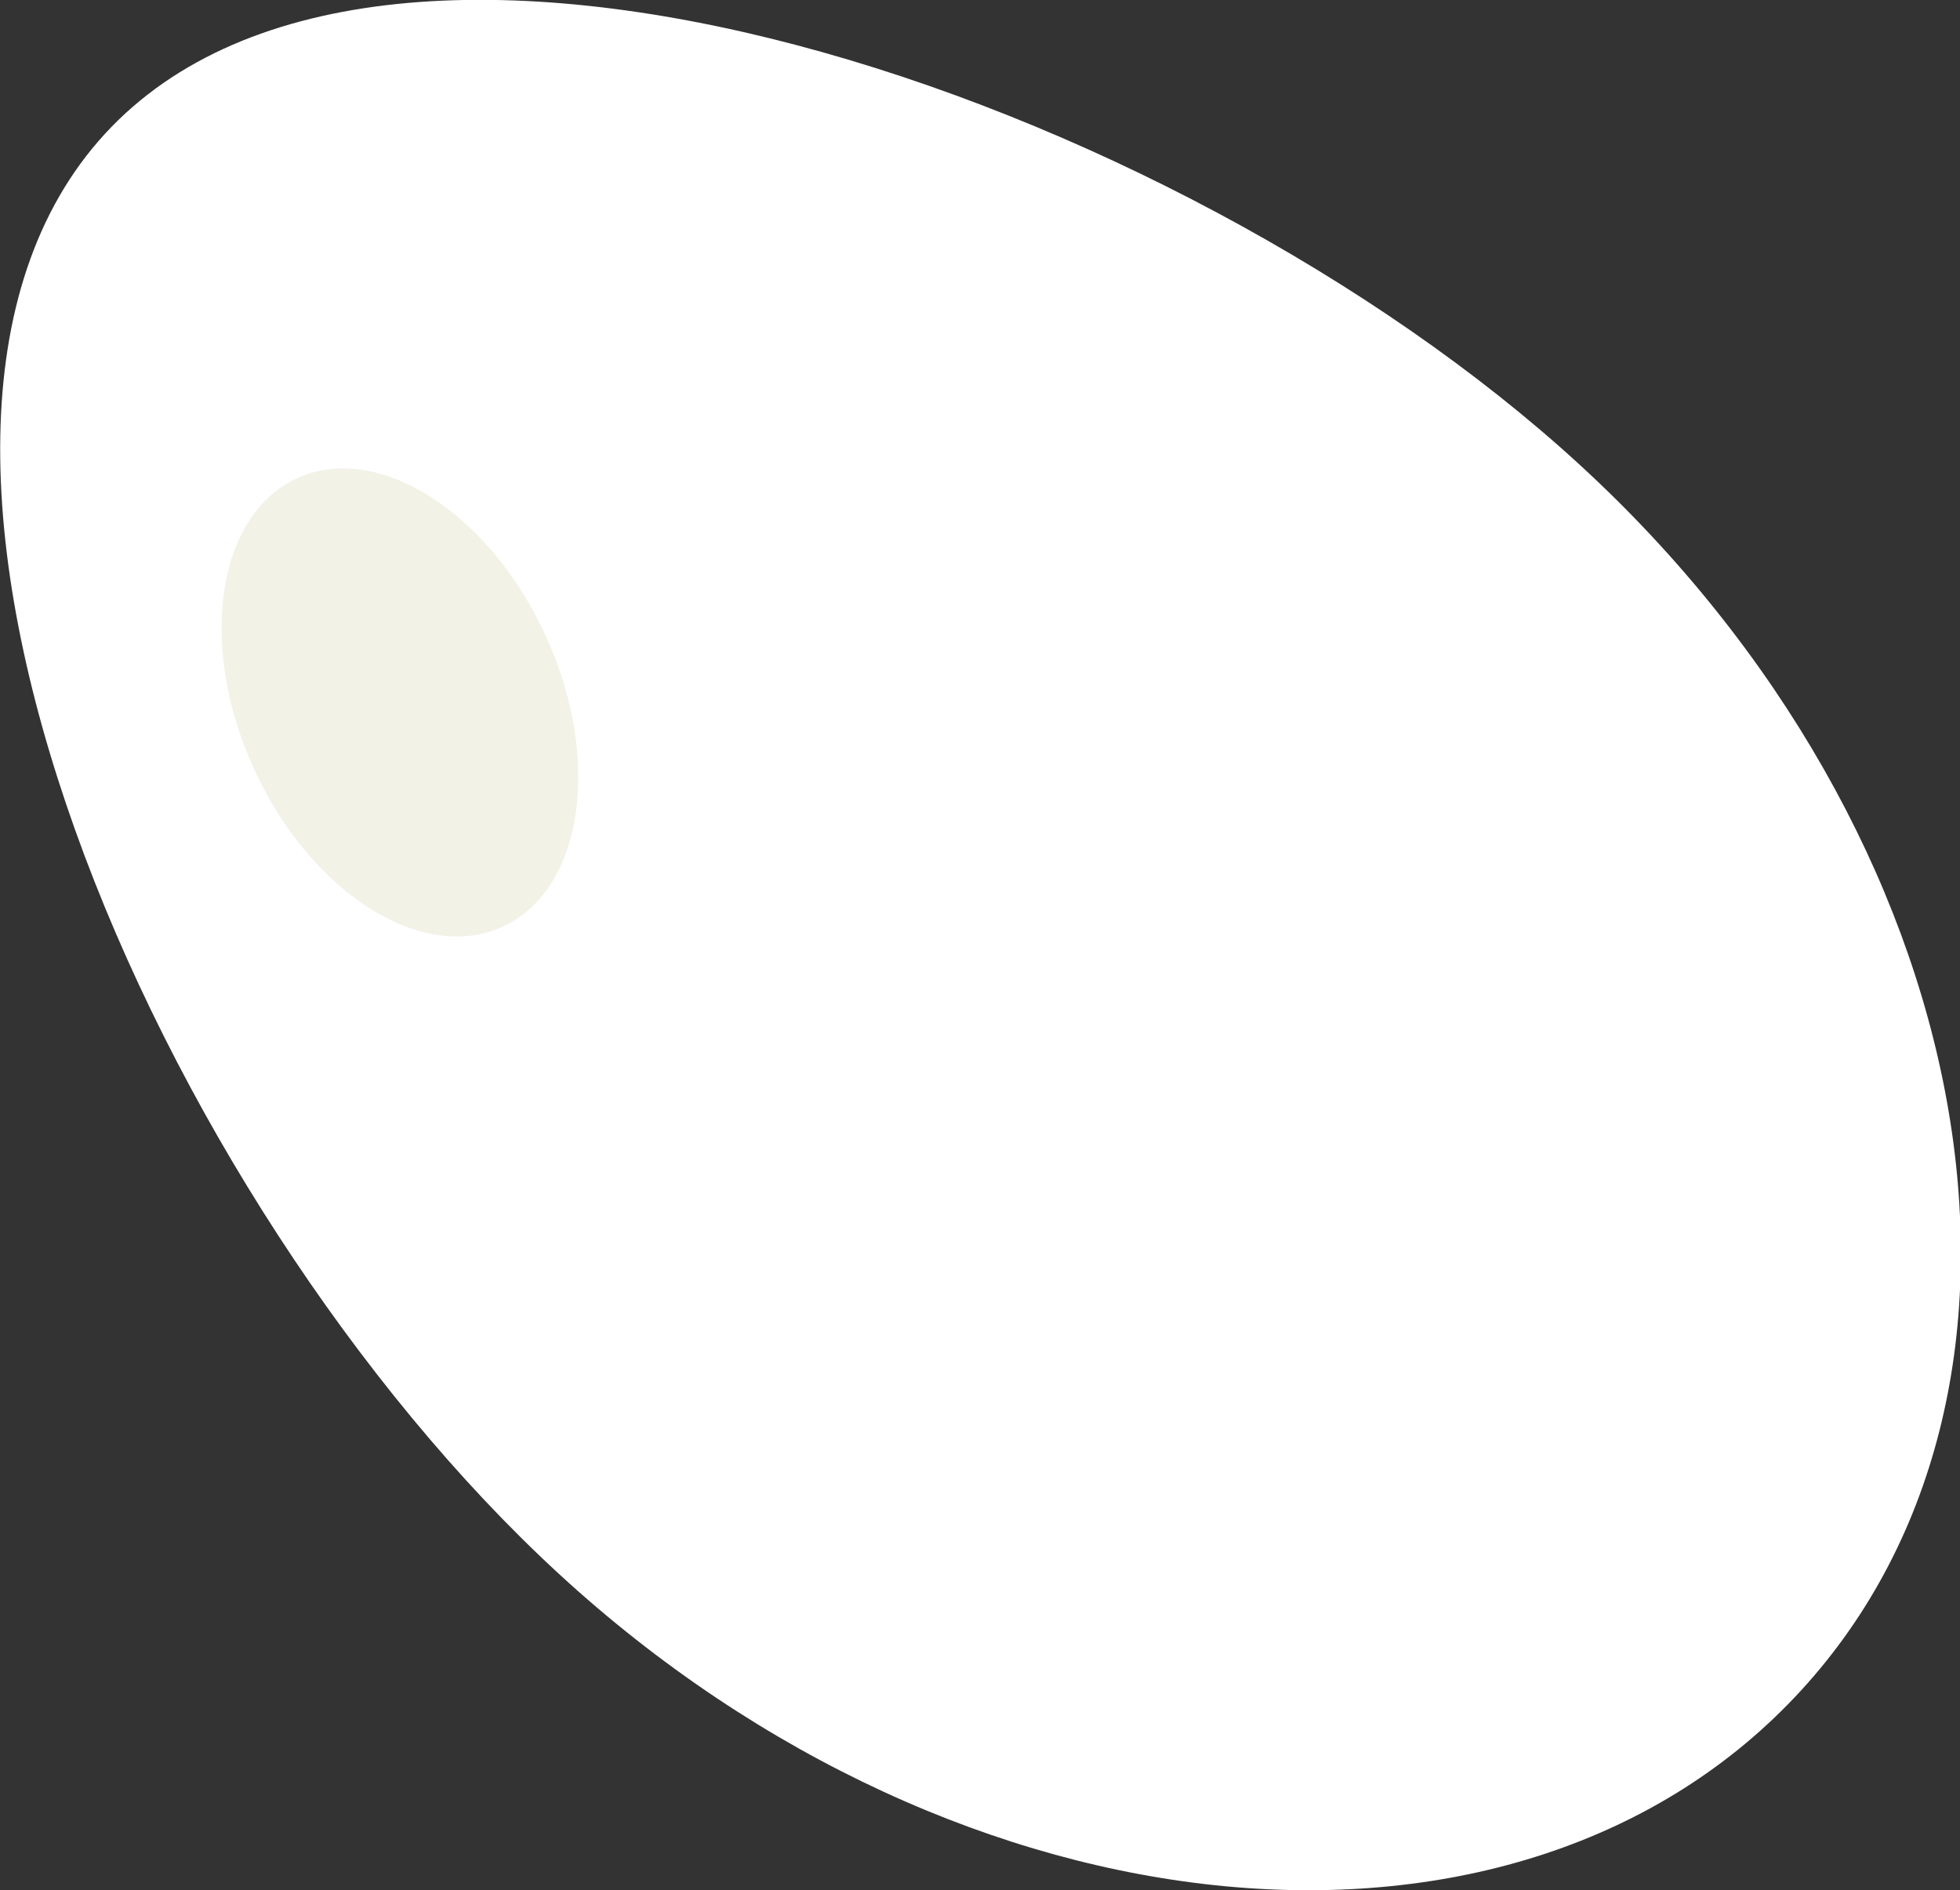 <svg xmlns="http://www.w3.org/2000/svg" viewBox="0 0 79.45 76.63"><rect x="0" y="0" width="79.45" height="76.63" fill="#333333" stroke="none"/><defs><style>.cls-1{fill:#fff;}.cls-2{fill:#f2f2e7;}</style></defs><title>Asset 35</title><g id="Layer_2" data-name="Layer 2"><g id="레이어_1" data-name="레이어 1"><path class="cls-1" d="M64,18.81c16.38,15,20.4,37.31,9,49.73S39,78.85,22.65,63.8-7.16,17.86,4.25,5.43,47.59,3.77,64,18.81Z"/><ellipse class="cls-2" cx="16.21" cy="28.48" rx="6.5" ry="10" transform="translate(-10.39 9.34) rotate(-24.62)"/></g></g></svg>